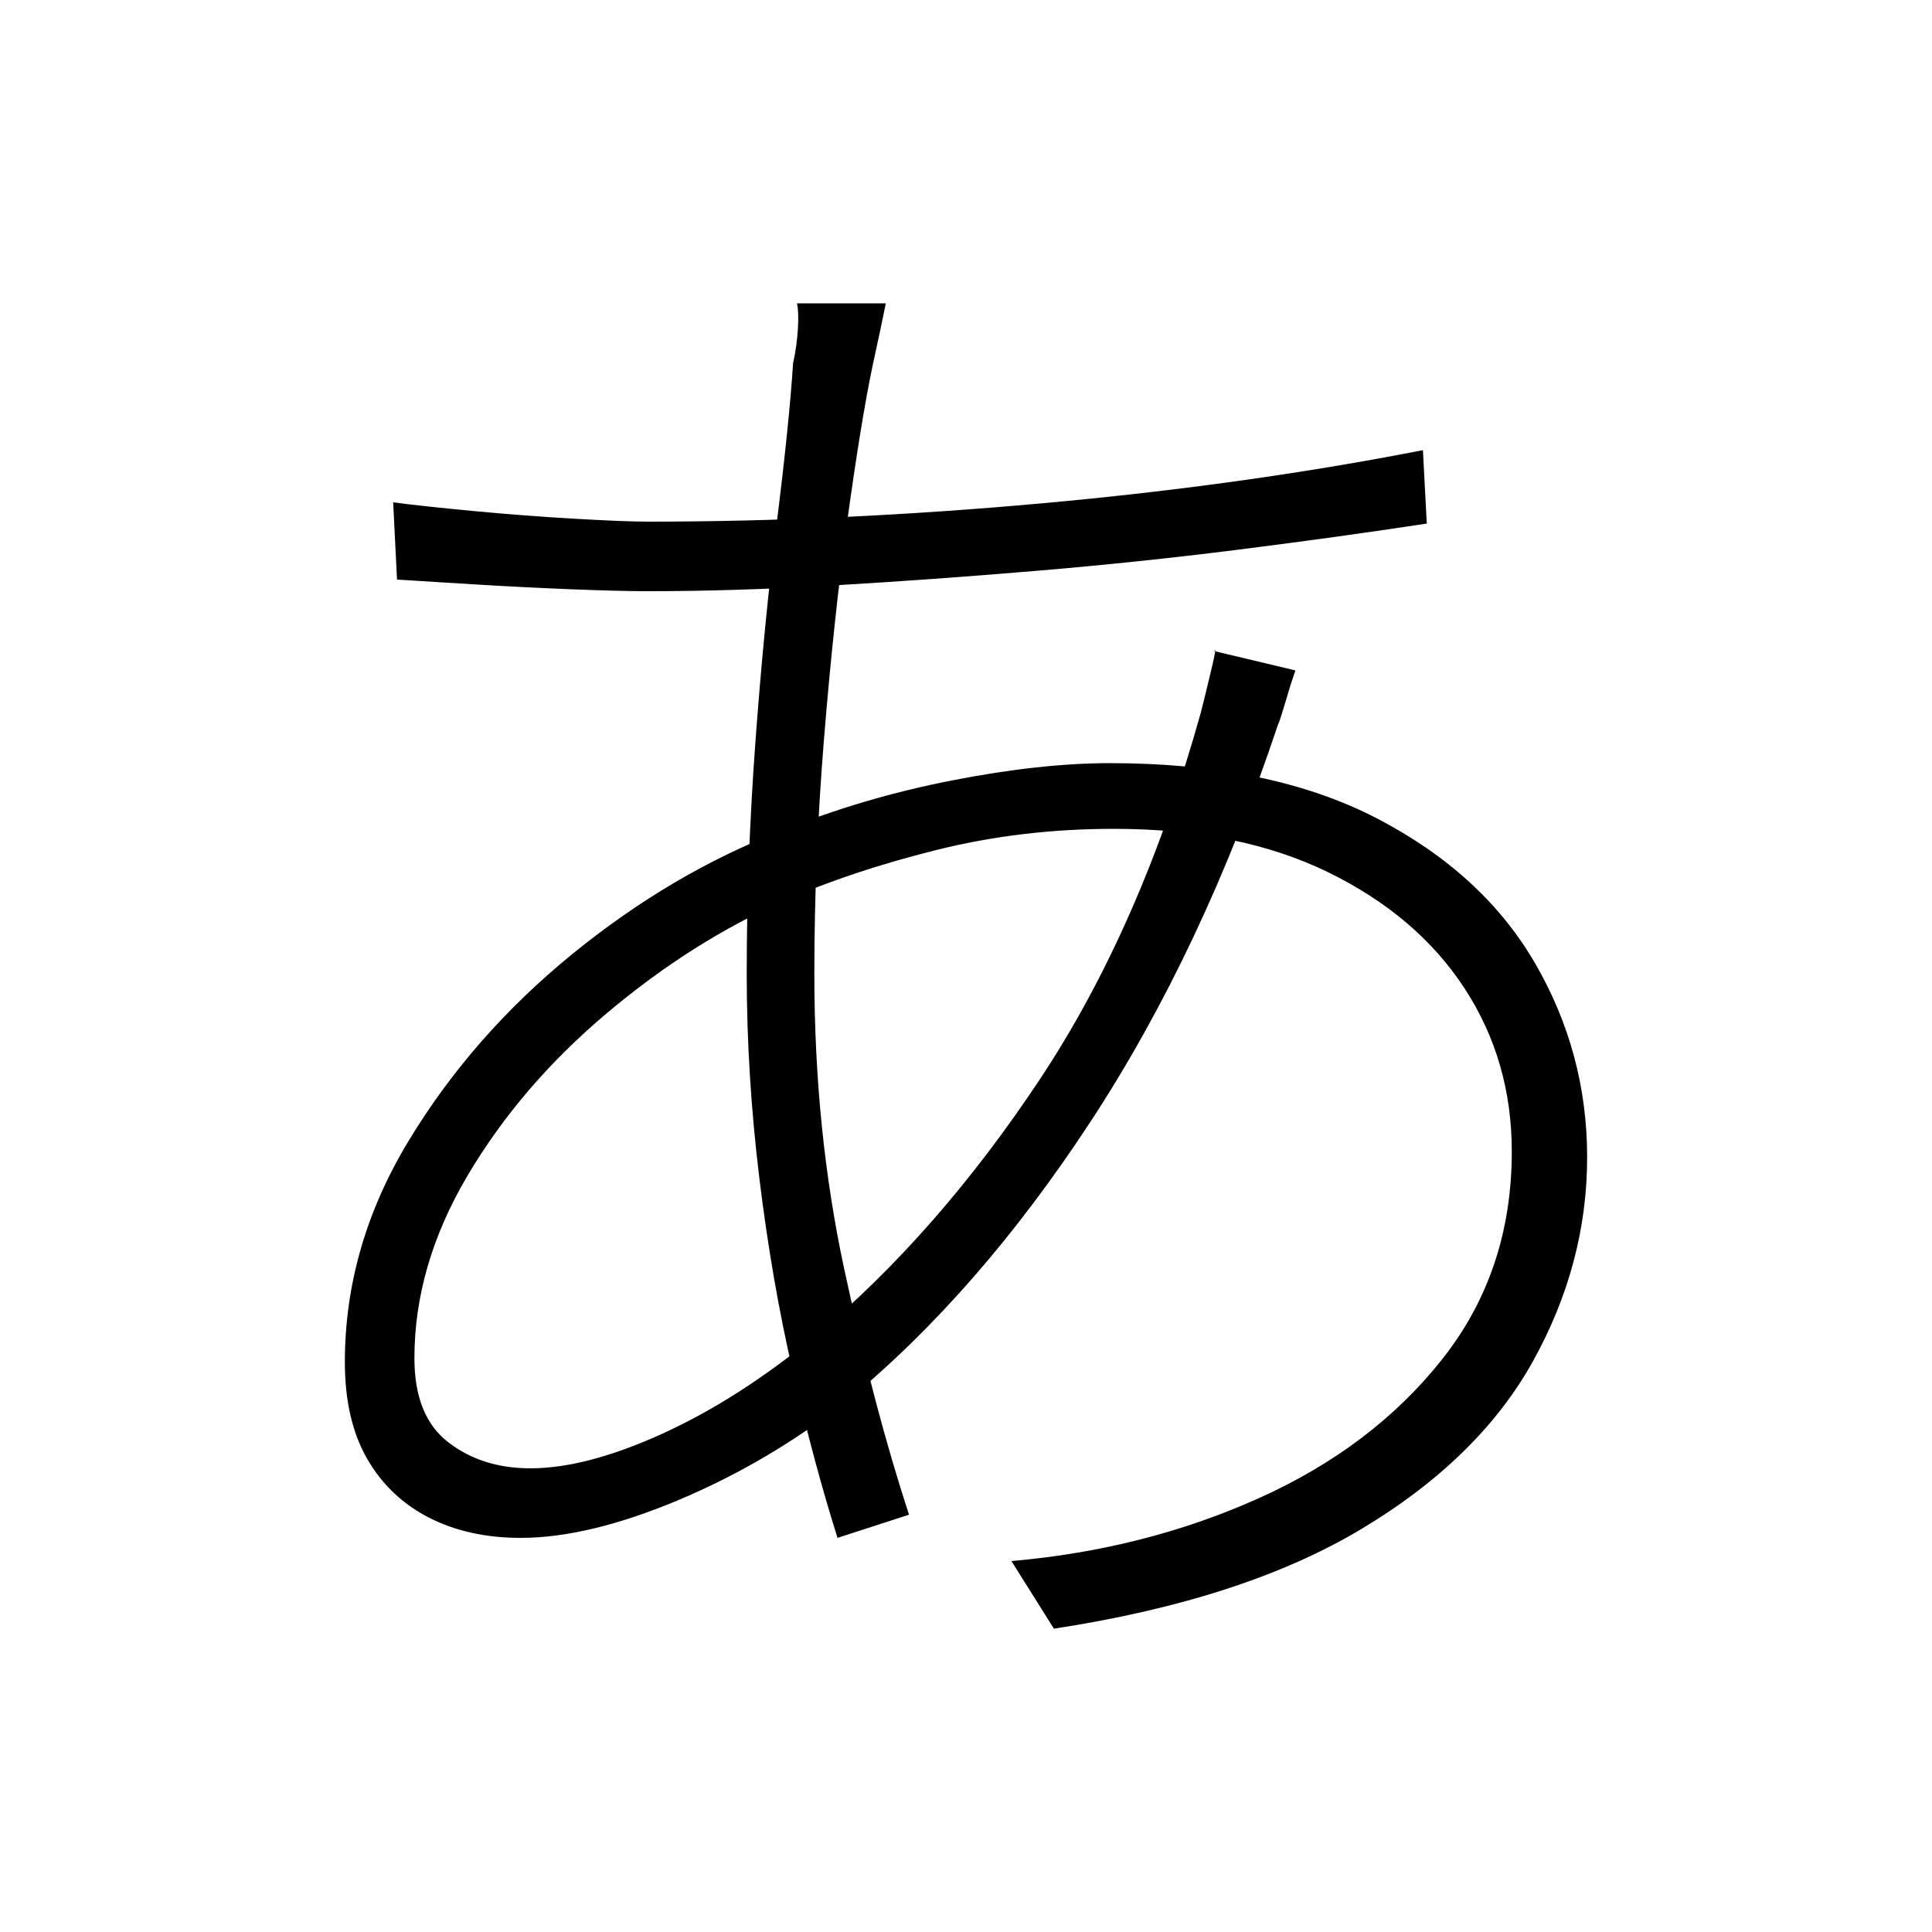 <svg xmlns="http://www.w3.org/2000/svg" xmlns:xlink="http://www.w3.org/1999/xlink" version="1.1" viewBox="0 0 1000 1000">
   <path 
d="M458.5 157q-1 5 -3 14.5t-4 18.5q-6 29 -13 80t-12 112.5t-5 121.5q0 81 15.5 153t33.5 127l-37 12q-12 -38 -23 -85.5t-17.5 -101t-6.5 -105.5q0 -59 4.5 -120t11 -113t8.5 -83q2 -9 2.5 -18t-0.5 -13h46zM335.5 270q99 0 204 -9.5t197 -27.5l2 38q-46 7 -97.5 13.5
t-105 11t-104.5 7.5t-96 3q-15 0 -40 -1t-49.5 -2.5t-40.5 -2.5l-2 -40q15 2 41.5 4.5t52.5 4t38 1.5zM670.5 347l-2.5 7.5t-3 10t-3.5 10.5q-39 117 -97 205.5t-126 144.5q-41 32 -87.5 51.5t-81.5 19.5q-27 0 -47.5 -10.5t-32 -30.5t-11.5 -50q0 -60 33 -114.5t84.5 -96.5
t108.5 -64q42 -17 88 -26t82 -9q83 0 138 28.5t82 75t27 100.5q0 55 -28 105.5t-89 87t-159 51.5l-22 -35q69 -6 128 -32.5t95 -72t36 -107.5q0 -47 -24.5 -84.5t-70.5 -60t-111 -22.5q-48 0 -92 11t-78 26q-48 21 -92.5 58.5t-72 84t-27.5 94.5q0 30 17.5 43.5t42.5 13.5
q29 0 68.5 -18t79.5 -51q63 -53 115.5 -132t83.5 -190l2.5 -10t3 -12.5t1.5 -9.5z" />
</svg>
